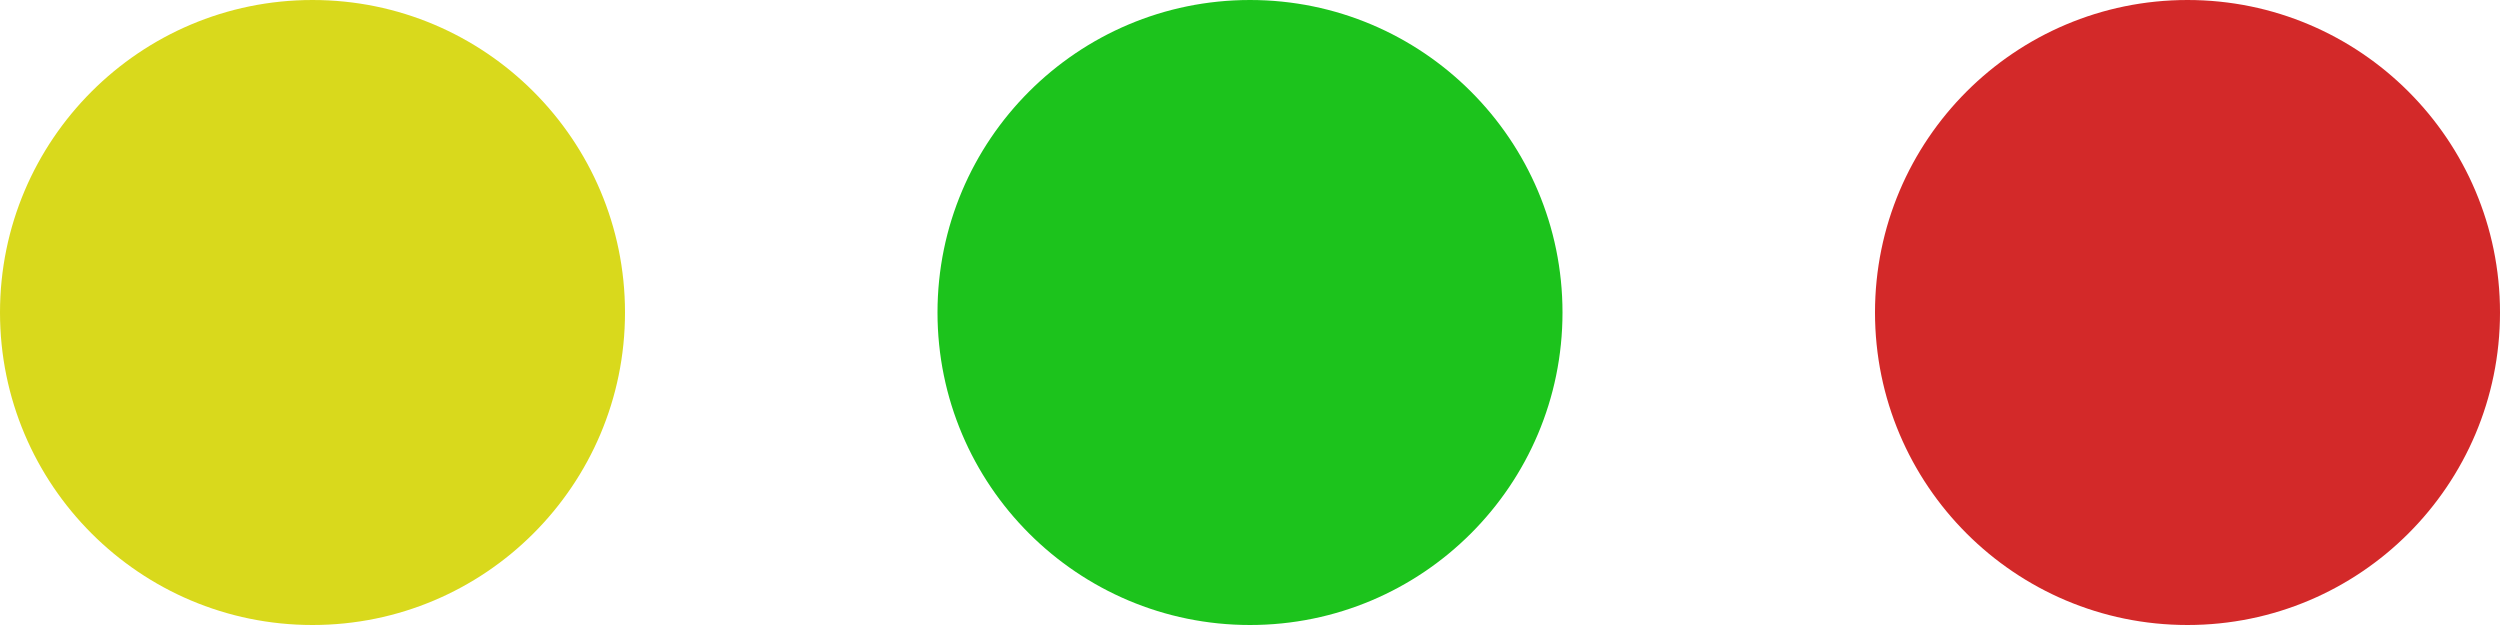 <svg width="200" height="50" viewBox="0 0 4 1" fill="none" version="1.1" id="svg3"
   sodipodi:docname="window-action-bold.svg" inkscape:version="1.4.2 (ebf0e940d0, 2025-05-08)"
   xmlns:inkscape="http://www.inkscape.org/namespaces/inkscape"
   xmlns:sodipodi="http://sodipodi.sourceforge.net/DTD/sodipodi-0.dtd" xmlns="http://www.w3.org/2000/svg"
   xmlns:svg="http://www.w3.org/2000/svg">
   <path
      d="M 1,0.5 C 1,0.776 0.776,1 0.5,1 0.224,1 0,0.776 0,0.5 0,0.224 0.224,0 0.5,0 0.776,0 1,0.224 1,0.5 Z"
      fill="#000000" id="path1" style="fill:#d9d91c;stroke:none;stroke-width:0.25;fill-opacity:1" />
   <path
      d="M 2.5,0.5 C 2.5,0.776 2.276,1 2,1 1.724,1 1.5,0.776 1.5,0.5 1.5,0.224 1.724,0 2,0 2.276,0 2.5,0.224 2.5,0.5 Z"
      fill="#000000" id="path2" style="fill:#1cc31c;stroke:none;stroke-width:0.25;fill-opacity:1" />
   <path
      d="M 3.5,1 C 3.776,1 4,0.776 4,0.5 4,0.224 3.776,0 3.5,0 3.224,0 3,0.224 3,0.5 3,0.776 3.224,1 3.5,1 Z"
      fill="#000000" id="path3" style="fill:#d32929;stroke:none;stroke-width:0.25;fill-opacity:1" />
</svg>